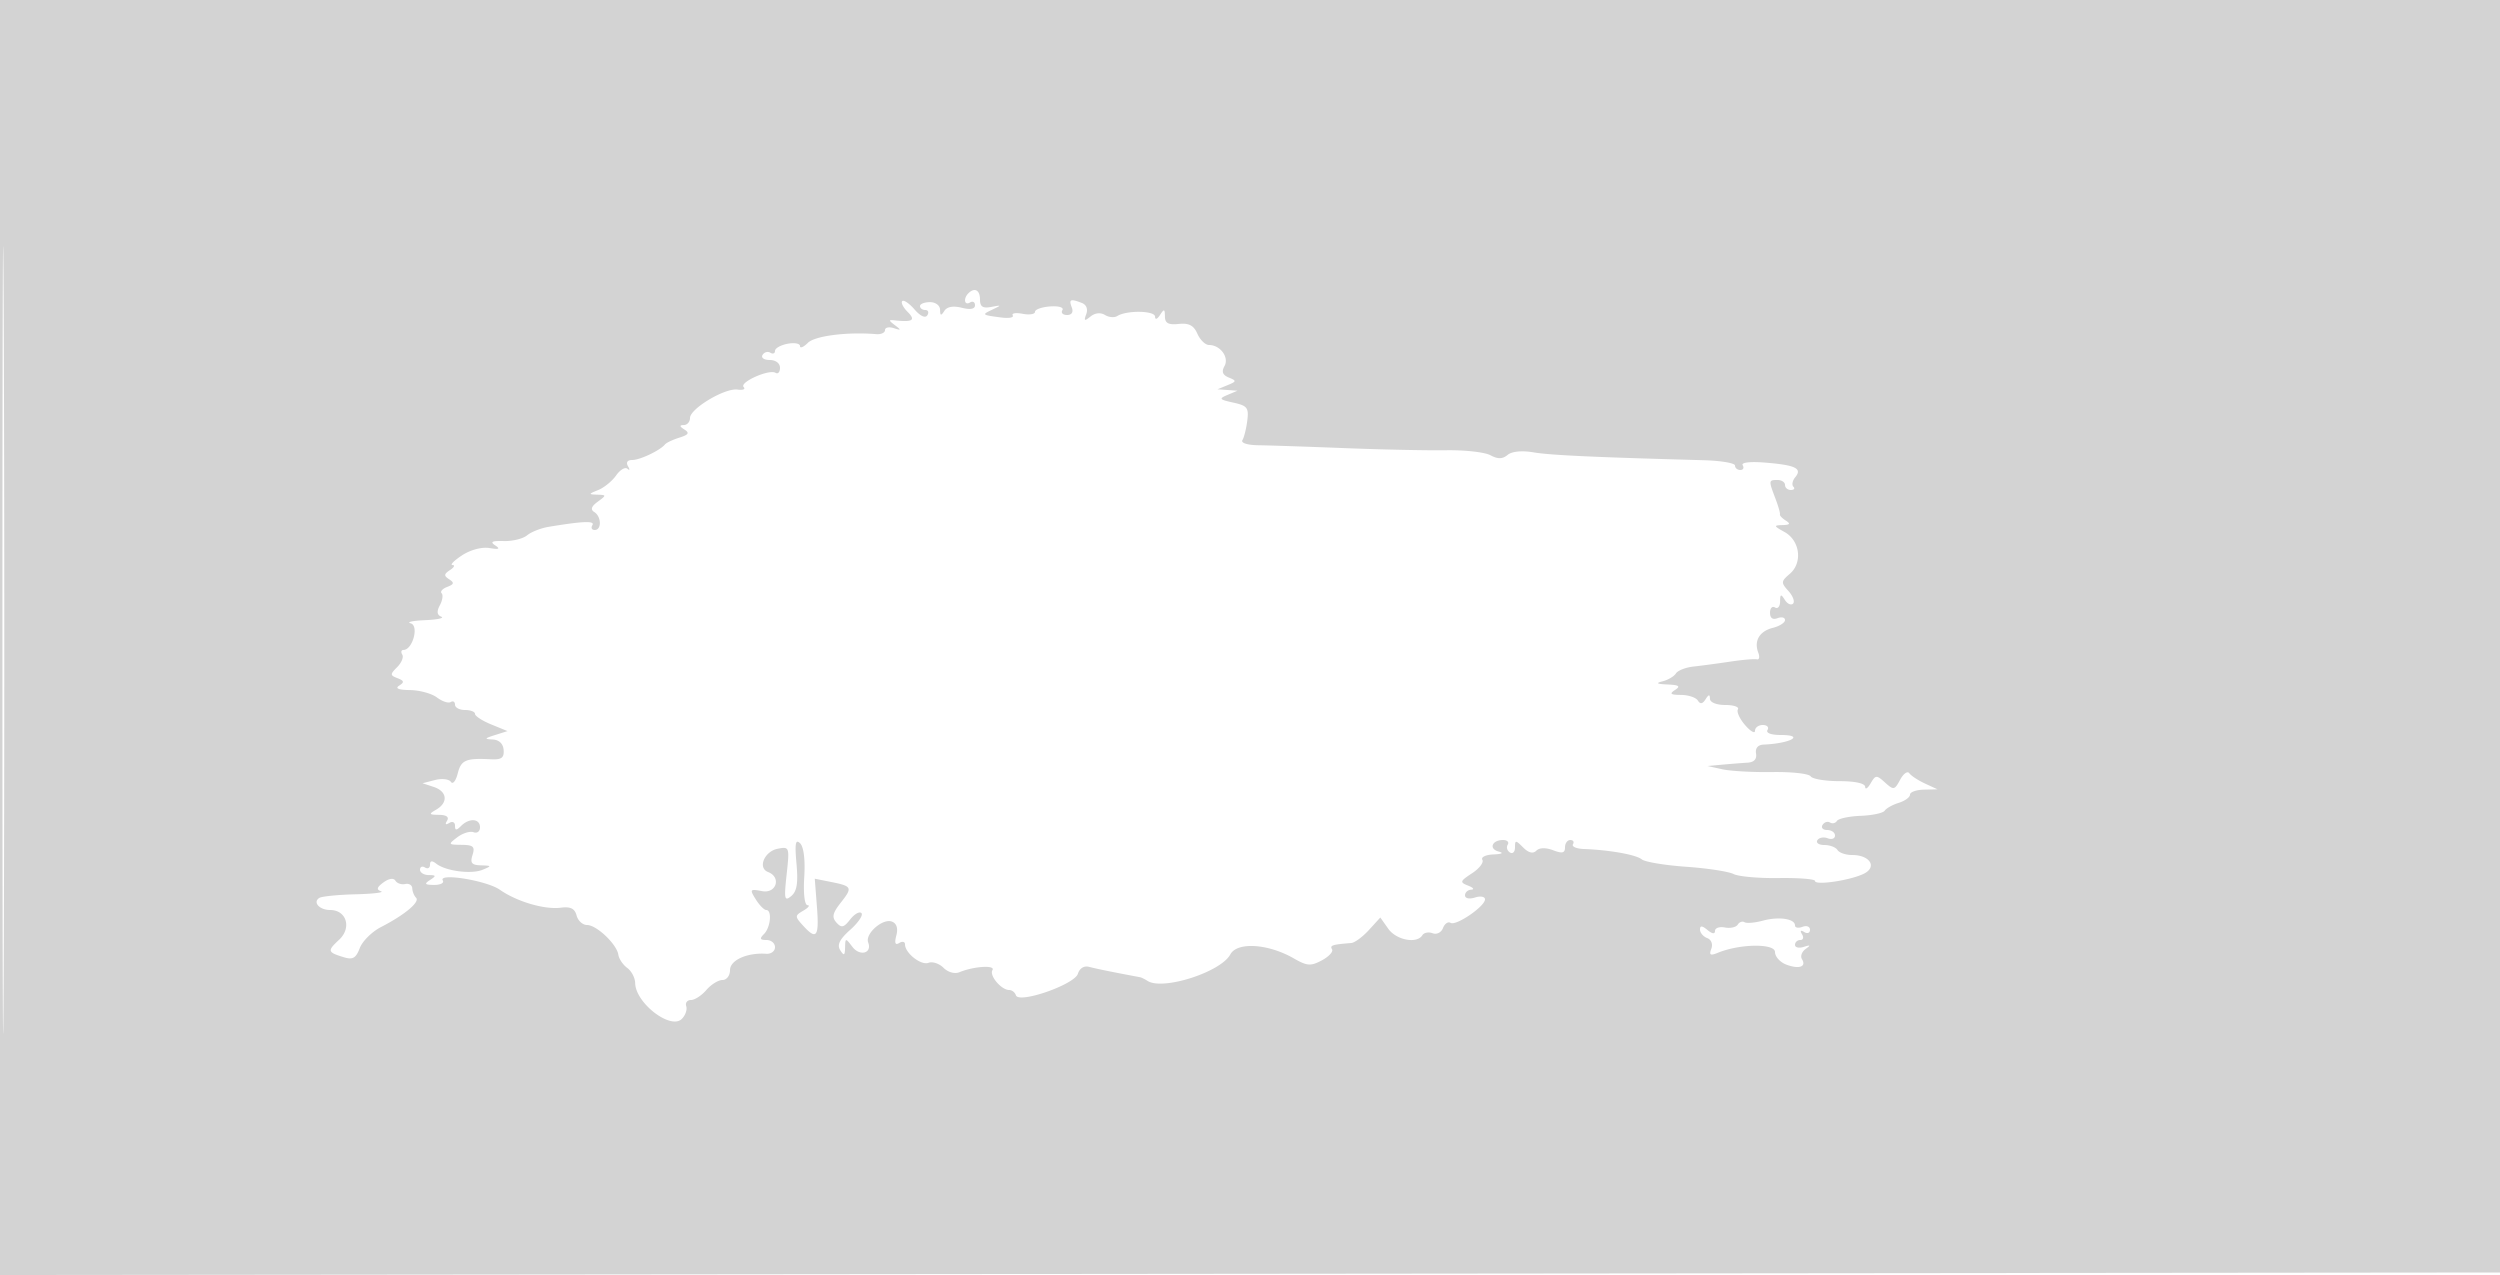 <svg xmlns="http://www.w3.org/2000/svg" width="500" height="255"><path d="M0 127.502v127.502l250.25-.252 250.25-.252.254-127.25L501.008 0H0v127.502m.485.498c0 70.125.119 98.813.265 63.75.146-35.062.146-92.437 0-127.5C.604 29.188.485 57.875.485 128m193.182-69.333c-1.047 1.047-.779 2.52.333 1.833.55-.34 1-.093 1 .549 0 .764-.917.938-2.655.501-1.726-.433-2.946-.208-3.485.642-.647 1.021-.833.971-.845-.228-.008-.864-.89-1.535-2.015-1.535-1.1 0-2 .353-2 .785 0 .432.477.786 1.059.786s.767.472.41 1.05c-.397.642-1.391.193-2.565-1.161-1.054-1.215-2.16-1.966-2.458-1.668-.298.297.187 1.269 1.078 2.16 1.659 1.659 1.039 2.076-2.524 1.696-1.333-.143-1.333-.034 0 .976 1.28.969 1.244 1.053-.25.573-.963-.31-1.75-.133-1.75.394 0 .526-.787.89-1.75.81-5.792-.486-12.277.34-13.679 1.741-.864.865-1.571 1.152-1.571.639 0-.513-1.125-.718-2.5-.455-1.375.263-2.5.902-2.5 1.421 0 .518-.419.683-.931.367-.512-.317-1.213-.118-1.559.441-.348.562.291 1.016 1.431 1.016 1.198 0 2.059.652 2.059 1.559 0 .857-.404 1.31-.897 1.005-1.274-.788-7.296 1.907-6.37 2.85.422.43-.133.656-1.233.502-2.528-.353-9.5 3.817-9.5 5.683 0 .77-.562 1.408-1.25 1.416-.902.011-.866.259.132.891 1.068.676.84 1.045-1 1.619-1.31.41-2.607 1.021-2.882 1.36-.977 1.202-4.997 3.115-6.545 3.115-.975 0-1.3.475-.854 1.25.396.688.35.915-.101.506-.451-.409-1.472.186-2.267 1.322-.796 1.136-2.411 2.455-3.59 2.93-1.968.794-1.984.87-.202.929 1.873.061 1.877.11.099 1.41-1.277.934-1.489 1.566-.691 2.059 1.445.894 1.514 3.594.092 3.594-.582 0-.792-.432-.465-.961.562-.909-1.829-.819-8.774.332-1.539.255-3.467 1.019-4.284 1.697-.818.679-2.916 1.194-4.663 1.144-2.359-.067-2.8.157-1.715.87 1.076.708.773.848-1.154.53-1.531-.252-3.81.358-5.5 1.472-1.587 1.047-2.436 1.913-1.886 1.925.55.012.325.465-.5 1.006-1.228.806-1.258 1.141-.166 1.846 1.059.684.978.997-.393 1.523-.95.365-1.454.937-1.119 1.271.334.334.177 1.412-.349 2.396-.668 1.247-.582 1.939.285 2.289.683.276-.783.59-3.258.697-2.475.107-3.766.391-2.868.63 1.711.455.398 5.307-1.441 5.325-.445.004-.553.422-.241.927.313.506-.144 1.632-1.015 2.503-1.445 1.445-1.438 1.64.075 2.22 1.323.508 1.389.807.324 1.482-.879.557-.139.861 2.166.892 1.925.026 4.354.694 5.397 1.484 1.044.79 2.281 1.199 2.75.909.469-.29.853-.05.853.532 0 .582.9 1.059 2 1.059s2 .351 2 .781c0 .429 1.463 1.379 3.25 2.11l3.25 1.329-2.5.79c-2.121.671-2.191.806-.463.89 1.281.063 2.093.842 2.188 2.097.118 1.567-.427 1.967-2.537 1.859-5.032-.259-5.971.143-6.648 2.842-.373 1.484-.984 2.24-1.359 1.68-.374-.56-1.806-.728-3.181-.374l-2.5.643 2.25.744c2.686.888 2.932 3.113.5 4.529-1.554.905-1.491 1.023.559 1.05 1.486.019 2.055.441 1.596 1.185-.443.715-.275.883.44.44.64-.395 1.155-.151 1.155.546 0 .979.267.992 1.2.059 1.657-1.657 3.8-1.505 3.8.269 0 .807-.575 1.247-1.279.978-.703-.27-2.165.179-3.25.999-1.898 1.435-1.866 1.492.846 1.522 2.357.027 2.714.359 2.183 2.032-.507 1.597-.168 2.014 1.683 2.07 2.175.066 2.194.121.317.89-2.264.927-7.373.251-9.25-1.223-.849-.667-1.25-.603-1.25.2 0 .649-.45.903-1 .563-.55-.34-1-.141-1 .441s.787 1.066 1.75 1.074c1.496.013 1.532.157.25.985-1.207.78-1.049.972.809.985 1.27.008 2.059-.39 1.753-.885-.977-1.58 8.772.003 11.412 1.853 3.39 2.374 8.928 4.004 12.185 3.585 1.946-.25 2.792.168 3.156 1.56.274 1.046 1.215 1.902 2.091 1.902 1.909 0 5.953 3.841 6.262 5.947.121.824.92 2.01 1.776 2.636.856.626 1.57 1.988 1.588 3.027.067 3.992 7.1 9.401 9.328 7.173.715-.715 1.115-1.859.887-2.542-.228-.683.199-1.241.947-1.241.749 0 2.132-.9 3.074-2 .942-1.1 2.392-2 3.222-2 .838 0 1.51-.881 1.51-1.981 0-1.986 3.424-3.528 7.25-3.264.963.066 1.75-.526 1.75-1.317 0-.791-.765-1.438-1.7-1.438-1.322 0-1.433-.267-.5-1.2 1.323-1.323 1.643-4.8.441-4.8-.418 0-1.36-.96-2.093-2.134-1.248-1.999-1.169-2.103 1.26-1.639 2.86.547 3.908-2.785 1.203-3.823-2.128-.817-.736-4.147 1.947-4.66 2.329-.445 2.365-.341 1.767 5.142-.539 4.942-.432 5.447.917 4.329 1.139-.946 1.406-2.592 1.054-6.491-.362-4.015-.196-4.958.715-4.076.73.707 1.052 3.305.837 6.752-.204 3.289.065 5.615.652 5.632.55.016.18.506-.823 1.089-1.73 1.006-1.735 1.158-.095 2.97 2.731 3.018 3.269 2.305 2.804-3.721l-.434-5.63 3.201.641c4.289.857 4.404 1.096 2.001 4.151-1.646 2.092-1.825 2.915-.864 3.983 1.002 1.115 1.474 1.007 2.748-.63.846-1.086 1.857-1.656 2.247-1.266.39.389-.613 1.888-2.229 3.331-2.142 1.912-2.687 3.02-2.012 4.086.749 1.185.934 1.083.972-.536.046-1.929.097-1.935 1.449-.15 1.504 1.985 4.002 1.309 3.171-.857-.668-1.741 2.906-4.883 4.749-4.175.947.363 1.256 1.339.88 2.777-.4 1.528-.22 1.995.577 1.502.637-.393 1.158-.271 1.158.273 0 1.744 3.21 4.263 4.703 3.69.795-.305 2.145.145 3 1 .894.894 2.244 1.269 3.176.882 2.873-1.193 7.257-1.472 6.608-.421-.671 1.086 1.771 3.979 3.358 3.979.544 0 1.147.476 1.341 1.059.576 1.728 11.704-2.138 12.392-4.306.354-1.113 1.241-1.657 2.253-1.382 1.345.366 4.885 1.086 10.169 2.067.275.051.962.388 1.527.749 3.046 1.945 14.649-1.778 16.537-5.307 1.362-2.544 7.552-2.155 12.696.797 2.669 1.532 3.388 1.581 5.616.389 1.406-.752 2.32-1.75 2.031-2.217-.479-.775.046-.945 3.843-1.249.688-.055 2.276-1.225 3.531-2.6l2.281-2.5 1.591 2.25c1.608 2.274 5.731 3.056 6.82 1.294.325-.526 1.248-.705 2.051-.397.814.313 1.73-.145 2.072-1.038.338-.878 1.019-1.347 1.516-1.04 1.087.672 6.888-3.29 6.888-4.704 0-.55-.9-.714-2-.365-1.147.364-2 .18-2-.433 0-.587.563-1.099 1.25-1.137.688-.039.408-.401-.621-.806-1.715-.674-1.649-.881.782-2.474 1.459-.956 2.387-2.168 2.062-2.694-.325-.526.673-1.008 2.218-1.072 1.714-.071 2.122-.295 1.047-.576-2.032-.53-1.354-2.308.88-2.308.825 0 1.241.419.925.931-.317.512-.118 1.213.441 1.559.559.345 1.016-.106 1.016-1.002 0-1.506.126-1.505 1.636.005 1.081 1.081 1.972 1.299 2.627.644.618-.618 1.883-.652 3.364-.089 1.833.697 2.373.567 2.373-.573 0-.811.477-1.475 1.059-1.475s.823.382.534.849c-.288.467.698.894 2.191.95 5.143.191 10.437 1.14 11.575 2.073.628.515 4.611 1.18 8.853 1.477 4.242.297 8.517.952 9.5 1.455.983.503 5.051.865 9.038.805 3.988-.06 7.25.2 7.25.578 0 .934 6.967-.088 9.738-1.429 2.76-1.336 1.276-3.758-2.301-3.758-1.276 0-2.597-.45-2.937-1-.34-.55-1.518-1-2.618-1-1.1 0-1.734-.43-1.409-.956.325-.526 1.252-.703 2.059-.393.807.309 1.468.065 1.468-.544s-.702-1.107-1.559-1.107-1.276-.457-.931-1.016c.346-.559 1.016-.777 1.49-.484a1.01 1.01 0 0 0 1.388-.318c.289-.468 2.431-.925 4.76-1.017 2.329-.091 4.486-.555 4.793-1.031.308-.475 1.571-1.18 2.809-1.567 1.238-.386 2.25-1.121 2.25-1.634 0-.513 1.238-.963 2.75-1.001l2.75-.067-2.5-1.155c-1.375-.635-2.789-1.565-3.143-2.067-.353-.502-1.176.085-1.829 1.305-1.113 2.079-1.302 2.114-3.017.562-1.707-1.545-1.901-1.534-2.89.167-.583 1.003-1.074 1.312-1.091.688-.018-.694-2.016-1.134-5.15-1.134-2.815 0-5.403-.434-5.75-.964-.346-.531-3.78-.915-7.63-.854-3.85.061-8.35-.186-10-.549l-3-.659 3-.274c1.65-.15 3.9-.327 5-.393 1.302-.077 1.897-.715 1.706-1.828-.183-1.067.381-1.739 1.5-1.787 5.413-.23 8.406-1.923 3.402-1.923-1.896 0-2.971-.412-2.608-1 .34-.55-.084-1-.941-1s-1.559.519-1.559 1.153-.891.126-1.979-1.129c-1.089-1.255-1.737-2.674-1.441-3.153.296-.479-.839-.871-2.521-.871-1.772 0-3.065-.526-3.074-1.25-.012-.92-.243-.892-.875.107-.6.946-1.067 1.021-1.544.25-.376-.609-1.895-1.114-3.375-1.122-2.105-.012-2.364-.227-1.191-.985 1.162-.751.825-.999-1.5-1.101-2.148-.094-2.432-.273-1-.631 1.1-.275 2.304-.983 2.676-1.573.372-.591 1.947-1.212 3.5-1.381 1.553-.168 4.849-.61 7.324-.981 2.475-.372 4.893-.58 5.373-.463.48.116.606-.482.281-1.329-.905-2.358.233-4.296 2.918-4.97 1.336-.335 2.428-1.036 2.428-1.559 0-.522-.675-.69-1.5-.374-.963.37-1.5-.02-1.5-1.09 0-.916.45-1.388 1-1.048.55.34 1.007-.196 1.015-1.191.013-1.504.172-1.561.946-.338.512.809 1.252 1.149 1.645.756s-.02-1.528-.919-2.521c-1.518-1.677-1.499-1.923.277-3.444 2.597-2.223 2.035-6.644-1.063-8.361-2.176-1.206-2.214-1.335-.401-1.381 1.484-.038 1.655-.269.665-.897-.735-.466-1.266-1.021-1.18-1.235.086-.213-.326-1.655-.915-3.203-1.368-3.6-1.358-3.685.43-3.685.825 0 1.5.45 1.5 1s.525 1 1.167 1c.641 0 .87-.296.508-.658-.362-.362-.19-1.222.382-1.911 1.444-1.74.033-2.419-6.042-2.91-3.023-.244-4.828-.028-4.48.535.321.519.106.944-.476.944S347 93.598 347 93.107c0-.49-2.812-.969-6.25-1.063-22.071-.604-30.701-1.003-34.042-1.572-2.333-.398-4.329-.201-5.186.51-1.025.85-1.938.866-3.445.059-1.129-.604-5.095-1.05-8.814-.992-3.72.058-12.838-.131-20.263-.422-7.425-.29-15.214-.55-17.309-.577-2.213-.029-3.556-.459-3.205-1.027.331-.537.769-2.288.972-3.892.326-2.575-.001-2.997-2.794-3.608-2.815-.616-2.943-.786-1.164-1.537l2-.845-2-.141-2-.141 2-.822c1.83-.752 1.852-.883.258-1.533-1.239-.506-1.487-1.167-.859-2.288.976-1.745-.836-4.216-3.09-4.216-.734 0-1.782-1.013-2.329-2.25-.741-1.676-1.694-2.177-3.737-1.962-2.071.217-2.747-.15-2.758-1.5-.013-1.52-.161-1.563-.985-.288-.556.861-.976 1.002-.985.332-.016-1.22-5.675-1.313-7.563-.124-.576.363-1.686.265-2.466-.217-.875-.54-1.983-.419-2.89.316-1.202.975-1.357.889-.846-.474.38-1.016.03-1.895-.895-2.25-2.289-.879-2.623-.725-1.993.917.356.93-.005 1.5-.952 1.5-.841 0-1.26-.433-.933-.963.34-.551-.703-.871-2.439-.75-1.669.117-3.035.603-3.036 1.08-.001.476-1.113.654-2.472.394-1.358-.26-2.25-.117-1.982.317.269.434-.758.625-2.28.425-3.951-.521-3.977-.544-1.768-1.594 1.864-.885 1.847-.921-.25-.523-1.696.322-2.25-.043-2.25-1.48 0-1.911-1.085-2.487-2.333-1.239M76.691 176.484c-1.323.968-1.453 1.433-.494 1.764.717.248-1.558.522-5.054.609-3.497.087-6.767.41-7.267.719-1.386.857.002 2.424 2.148 2.424 3.277 0 4.361 3.563 1.808 5.942-2.413 2.248-2.348 2.497.917 3.501 1.806.555 2.438.195 3.207-1.828.527-1.386 2.44-3.279 4.251-4.208 4.725-2.424 7.84-5.027 7.009-5.858-.394-.393-.736-1.241-.761-1.882-.025-.642-.659-1.031-1.409-.864-.749.166-1.632-.133-1.961-.665-.364-.59-1.299-.454-2.394.346m275.895 7.642c-1.603.434-3.26.576-3.681.315-.422-.26-1.032-.044-1.357.481-.324.525-1.481.784-2.569.574-1.088-.21-1.979.098-1.979.684 0 .673-.552.607-1.5-.18-1.081-.897-1.5-.922-1.5-.091 0 .635.647 1.402 1.437 1.705.831.319 1.179 1.222.826 2.142-.48 1.253-.201 1.422 1.313.797 4.378-1.809 11.424-1.9 11.424-.148 0 .913 1.012 2.042 2.25 2.51 2.569.971 4.088.44 3.138-1.096-.354-.573-.024-1.485.734-2.025 1.067-.761.983-.856-.372-.42-.962.31-1.75.127-1.75-.405 0-.533.477-.969 1.059-.969s.738-.52.346-1.155c-.443-.715-.275-.883.44-.44.635.392 1.155.188 1.155-.453s-.675-.907-1.5-.59c-.825.316-1.5.192-1.5-.277 0-1.341-3.223-1.823-6.414-.959" fill="#d3d3d3" fill-rule="evenodd"/></svg>